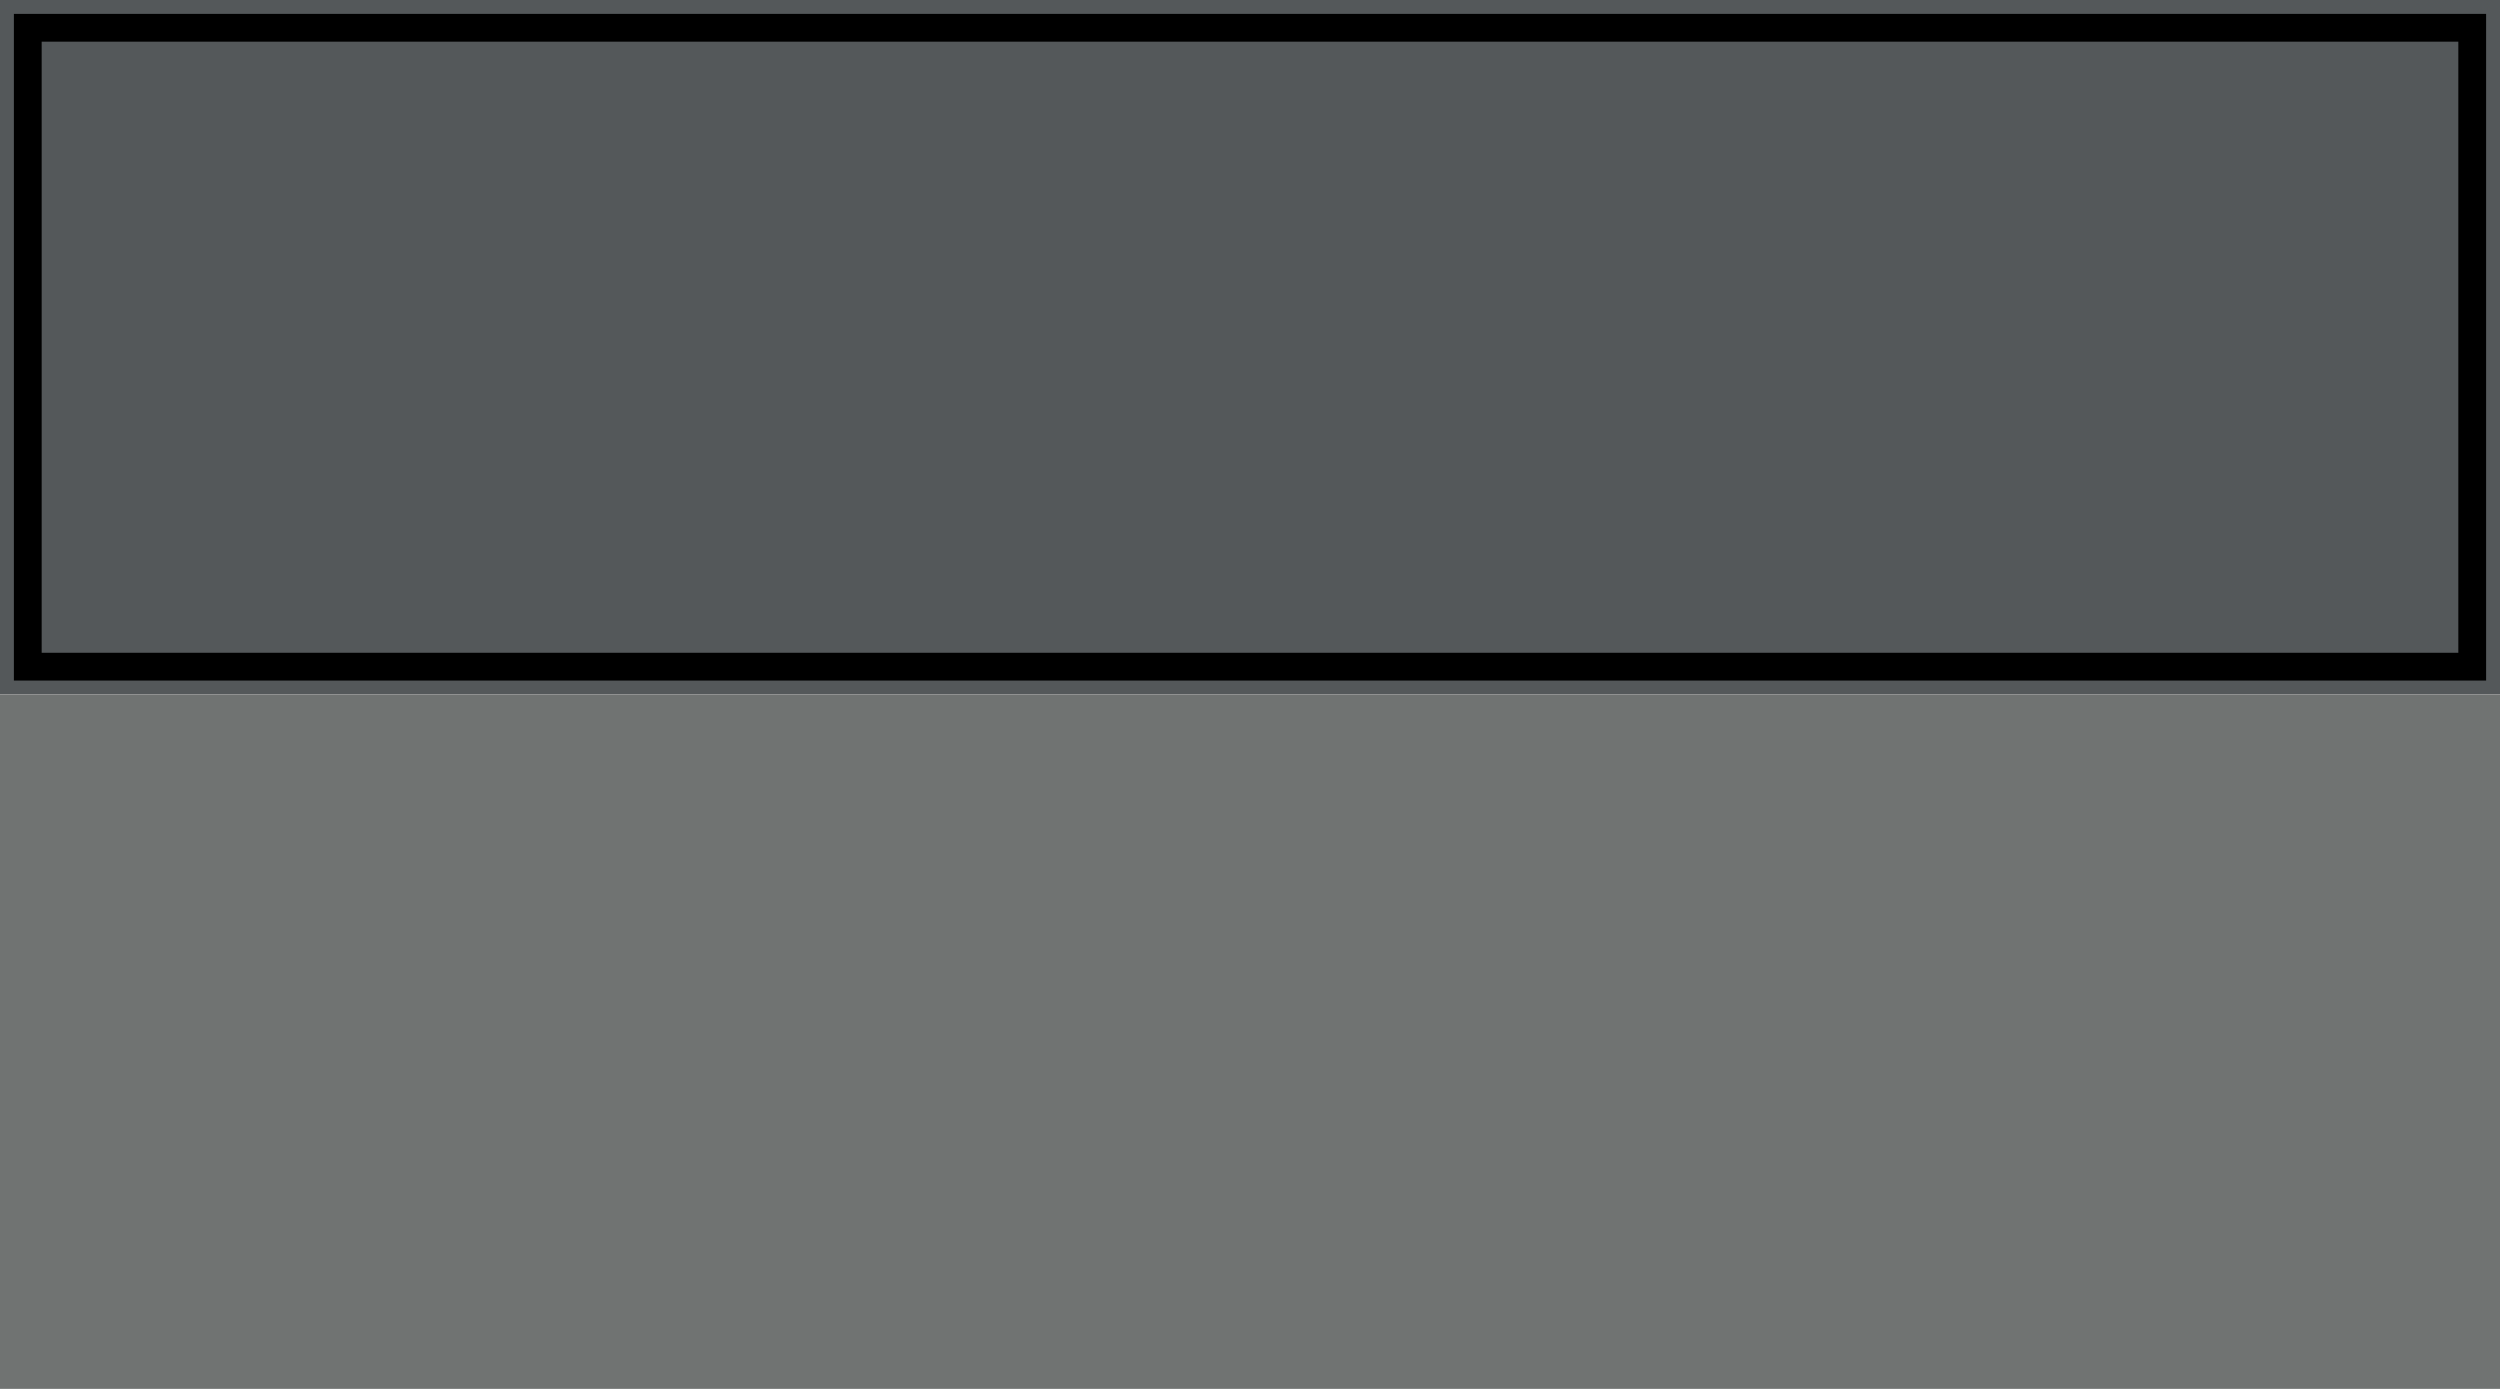 <svg xmlns="http://www.w3.org/2000/svg" width="90" height="50" >
   <rect y="0"  width="90" height="25" fill="#54585A"/>
   <path d="M 1 1 L 89 1 L 89 24 L 1 24 L 1 0.5" stroke="#000000" stroke-width="1" fill="none"/>    
   <rect y="25"  width="90" height="25" fill="#707372"/>        
</svg>
